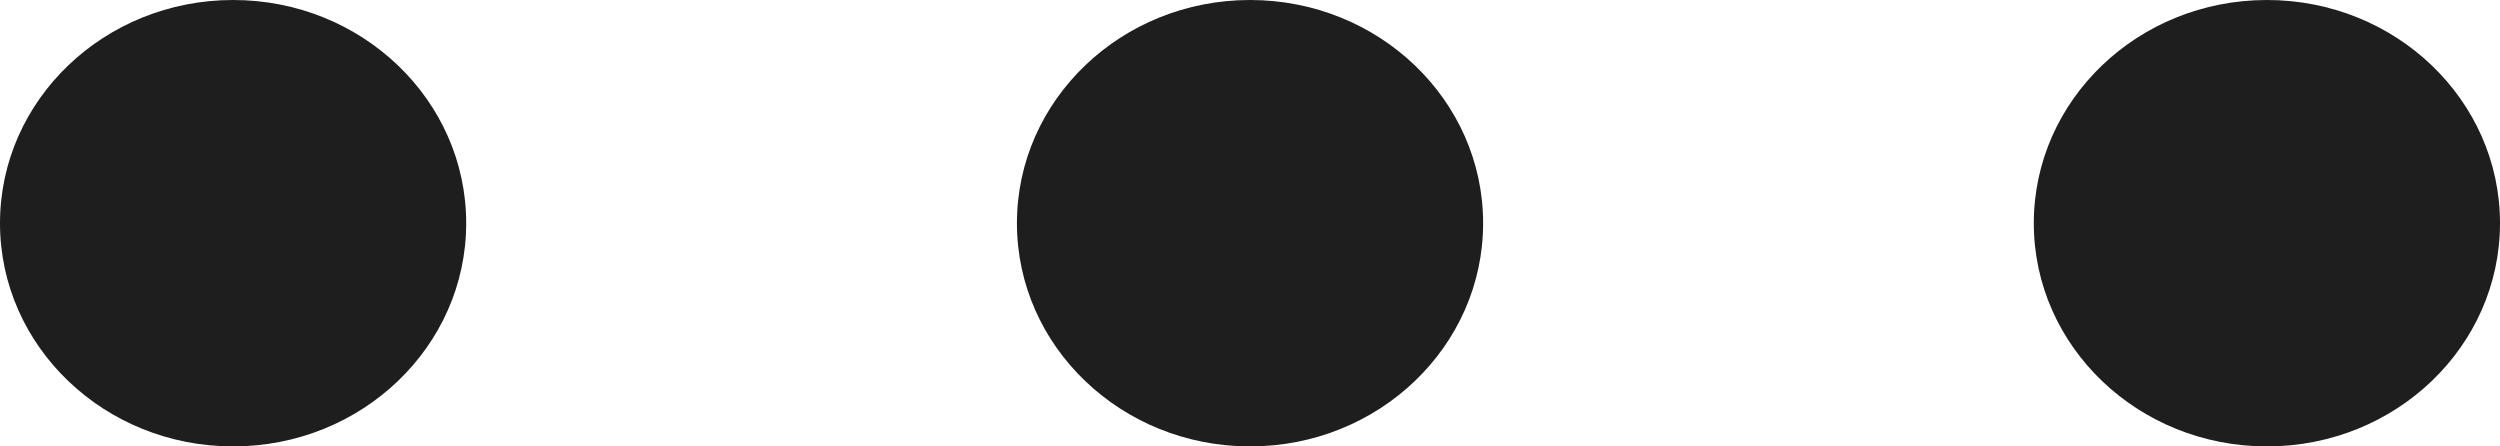<svg xmlns="http://www.w3.org/2000/svg" width="48.263" height="8.617" viewBox="0 0 48.263 8.617">
  <g id="그룹_192" data-name="그룹 192" transform="translate(-715.495 -581)">
    <ellipse id="타원_5" data-name="타원 5" cx="4.5" cy="4.309" rx="4.5" ry="4.309" transform="translate(715.495 581)" fill="#1e1e1e"/>
    <ellipse id="타원_6" data-name="타원 6" cx="4.5" cy="4.309" rx="4.5" ry="4.309" transform="translate(735.127 581)" fill="#1e1e1e"/>
    <ellipse id="타원_7" data-name="타원 7" cx="4.5" cy="4.309" rx="4.5" ry="4.309" transform="translate(754.758 581)" fill="#1e1e1e"/>
  </g>
</svg>
